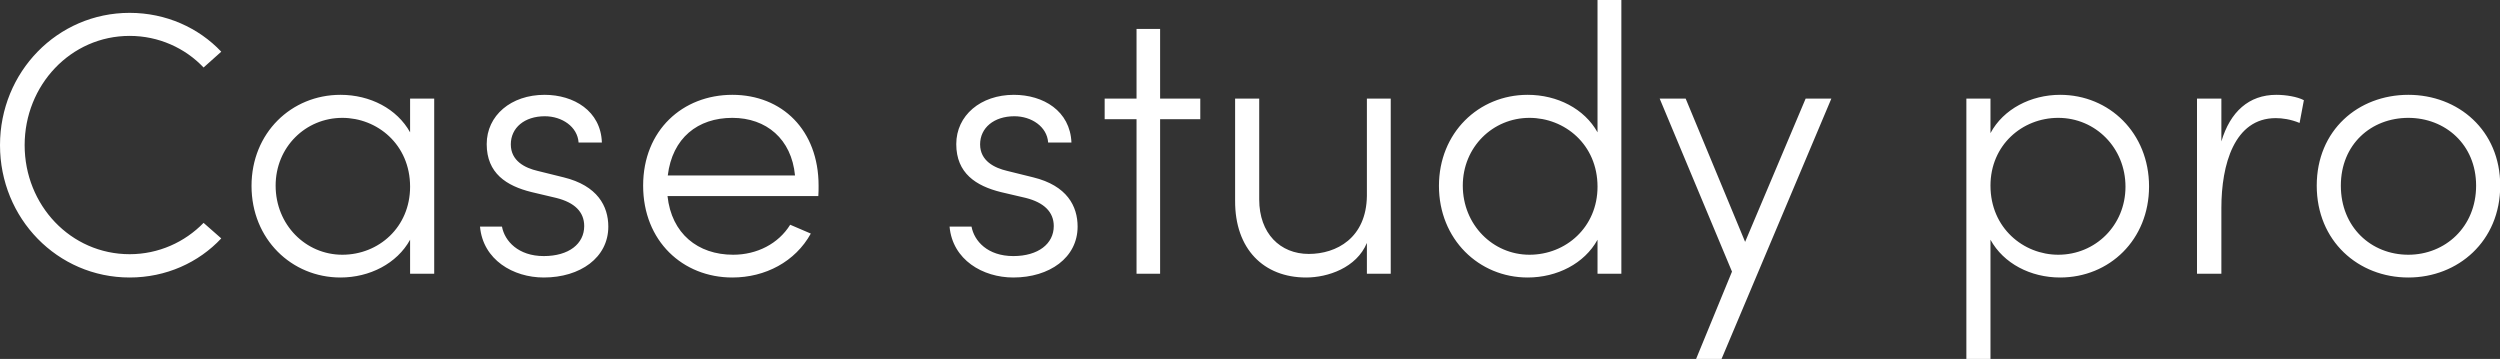 <svg data-v-423bf9ae="" xmlns="http://www.w3.org/2000/svg" viewBox="0 0 417.94 60" class="font"><rect x="0" y="0" width="417.94" height="60" fill="#333333" stroke="none"/><!----><!----><!----><g data-v-423bf9ae="" id="4700e41c-9815-4bed-8d0b-1830c7daea16" fill="white" transform="matrix(4.478,0,0,4.478,-3.269,-9.5367431640625e-7)"><path d="M5.57 10.36C6.93 10.36 8.15 9.80 8.99 8.90L8.33 8.32C7.63 9.04 6.65 9.49 5.57 9.49C3.37 9.49 1.65 7.66 1.65 5.42C1.65 3.18 3.37 1.34 5.57 1.34C6.65 1.34 7.64 1.79 8.33 2.52L8.99 1.93C8.15 1.04 6.93 0.48 5.57 0.48C2.87 0.48 0.73 2.69 0.73 5.42C0.73 8.15 2.87 10.36 5.57 10.36ZM16.04 3.68L16.04 4.94C15.55 4.06 14.55 3.54 13.44 3.54C11.61 3.54 10.12 4.96 10.12 6.94C10.12 8.93 11.62 10.36 13.44 10.36C14.53 10.36 15.55 9.84 16.04 8.95L16.04 10.22L16.94 10.22L16.94 3.68ZM13.51 9.51C12.14 9.51 11.02 8.39 11.02 6.93C11.02 5.49 12.14 4.40 13.51 4.40C14.81 4.40 16.04 5.39 16.04 6.97C16.04 8.48 14.87 9.51 13.51 9.51ZM21.03 10.36C22.39 10.36 23.44 9.62 23.44 8.46C23.44 7.70 23.04 6.93 21.77 6.62L20.80 6.38C20.33 6.27 19.80 6.01 19.80 5.39C19.80 4.77 20.31 4.34 21.07 4.34C21.71 4.34 22.29 4.73 22.33 5.32L23.20 5.32C23.16 4.14 22.15 3.54 21.06 3.54C19.81 3.54 18.90 4.31 18.90 5.38C18.90 6.47 19.64 6.94 20.57 7.17L21.50 7.39C22.18 7.56 22.54 7.91 22.54 8.44C22.54 9.10 21.97 9.56 21.03 9.56C20.08 9.56 19.57 9.00 19.47 8.46L18.65 8.46C18.76 9.70 19.89 10.36 21.03 10.36ZM31.29 6.93C31.29 4.86 29.93 3.54 28.07 3.54C26.22 3.54 24.74 4.86 24.74 6.93C24.74 9.00 26.22 10.36 28.07 10.36C29.30 10.36 30.42 9.77 31.00 8.72L30.23 8.39C29.79 9.10 28.99 9.51 28.10 9.51C26.78 9.51 25.80 8.72 25.65 7.32L31.28 7.32C31.29 7.20 31.29 7.06 31.29 6.93ZM25.66 6.55C25.83 5.15 26.78 4.40 28.07 4.40C29.34 4.40 30.28 5.19 30.41 6.55ZM38.56 10.36C39.91 10.36 40.96 9.62 40.96 8.46C40.96 7.70 40.57 6.93 39.30 6.62L38.33 6.38C37.86 6.27 37.32 6.01 37.32 5.39C37.32 4.77 37.84 4.34 38.60 4.34C39.24 4.34 39.82 4.73 39.86 5.32L40.73 5.32C40.68 4.14 39.68 3.54 38.58 3.54C37.34 3.54 36.43 4.31 36.43 5.38C36.43 6.47 37.17 6.94 38.09 7.17L39.03 7.39C39.70 7.56 40.07 7.91 40.07 8.44C40.07 9.10 39.49 9.56 38.56 9.56C37.60 9.56 37.10 9.00 37.00 8.46L36.18 8.46C36.29 9.70 37.42 10.36 38.56 10.36ZM45.54 3.68L44.04 3.68L44.04 1.08L43.16 1.08L43.16 3.68L41.97 3.68L41.97 4.45L43.16 4.45L43.16 10.22L44.04 10.22L44.04 4.45L45.54 4.45ZM51.76 3.68L51.76 7.31C51.74 8.89 50.62 9.48 49.59 9.48C48.52 9.48 47.74 8.71 47.74 7.45L47.74 3.68L46.84 3.68L46.84 7.49C46.83 9.30 47.91 10.36 49.49 10.36C50.30 10.36 51.37 10.00 51.76 9.07L51.76 10.22L52.65 10.22L52.65 3.68ZM60.37 0L60.37 4.94C59.88 4.06 58.87 3.54 57.76 3.54C55.93 3.54 54.45 4.96 54.45 6.94C54.45 8.93 55.94 10.36 57.76 10.36C58.86 10.36 59.88 9.84 60.37 8.95L60.37 10.22L61.26 10.22L61.26 0ZM57.83 9.51C56.46 9.51 55.34 8.39 55.34 6.93C55.34 5.49 56.46 4.40 57.83 4.40C59.14 4.40 60.37 5.39 60.37 6.97C60.37 8.48 59.19 9.51 57.83 9.51ZM68.14 3.68L65.88 9.03L63.66 3.68L62.69 3.68L65.39 10.14L64.05 13.40L65.00 13.40L69.10 3.68ZM77.64 3.54C76.55 3.54 75.52 4.07 75.04 4.97L75.04 3.68L74.14 3.68L74.14 13.40L75.04 13.40L75.04 8.95C75.53 9.84 76.54 10.36 77.64 10.36C79.48 10.36 80.96 8.95 80.96 6.96C80.96 4.97 79.48 3.54 77.64 3.54ZM77.57 9.51C76.27 9.51 75.04 8.51 75.04 6.93C75.04 5.42 76.22 4.40 77.57 4.40C78.96 4.40 80.08 5.52 80.08 6.97C80.08 8.41 78.96 9.51 77.57 9.51ZM85.71 3.54C84.69 3.54 83.99 4.17 83.66 5.28L83.66 3.68L82.75 3.68L82.75 10.22L83.66 10.22L83.66 7.76C83.66 6.15 84.14 4.41 85.69 4.41C85.93 4.41 86.24 4.45 86.58 4.59L86.74 3.74C86.49 3.61 86.07 3.54 85.71 3.54ZM90.64 10.36C92.50 10.36 94.07 9.00 94.07 6.93C94.07 4.86 92.50 3.54 90.64 3.54C88.77 3.54 87.22 4.86 87.22 6.93C87.22 9.00 88.77 10.36 90.64 10.36ZM90.64 9.51C89.25 9.51 88.12 8.48 88.12 6.93C88.12 5.39 89.25 4.40 90.64 4.40C92.01 4.40 93.17 5.39 93.17 6.93C93.17 8.48 92.01 9.51 90.64 9.51Z"></path></g><!----><!----></svg>